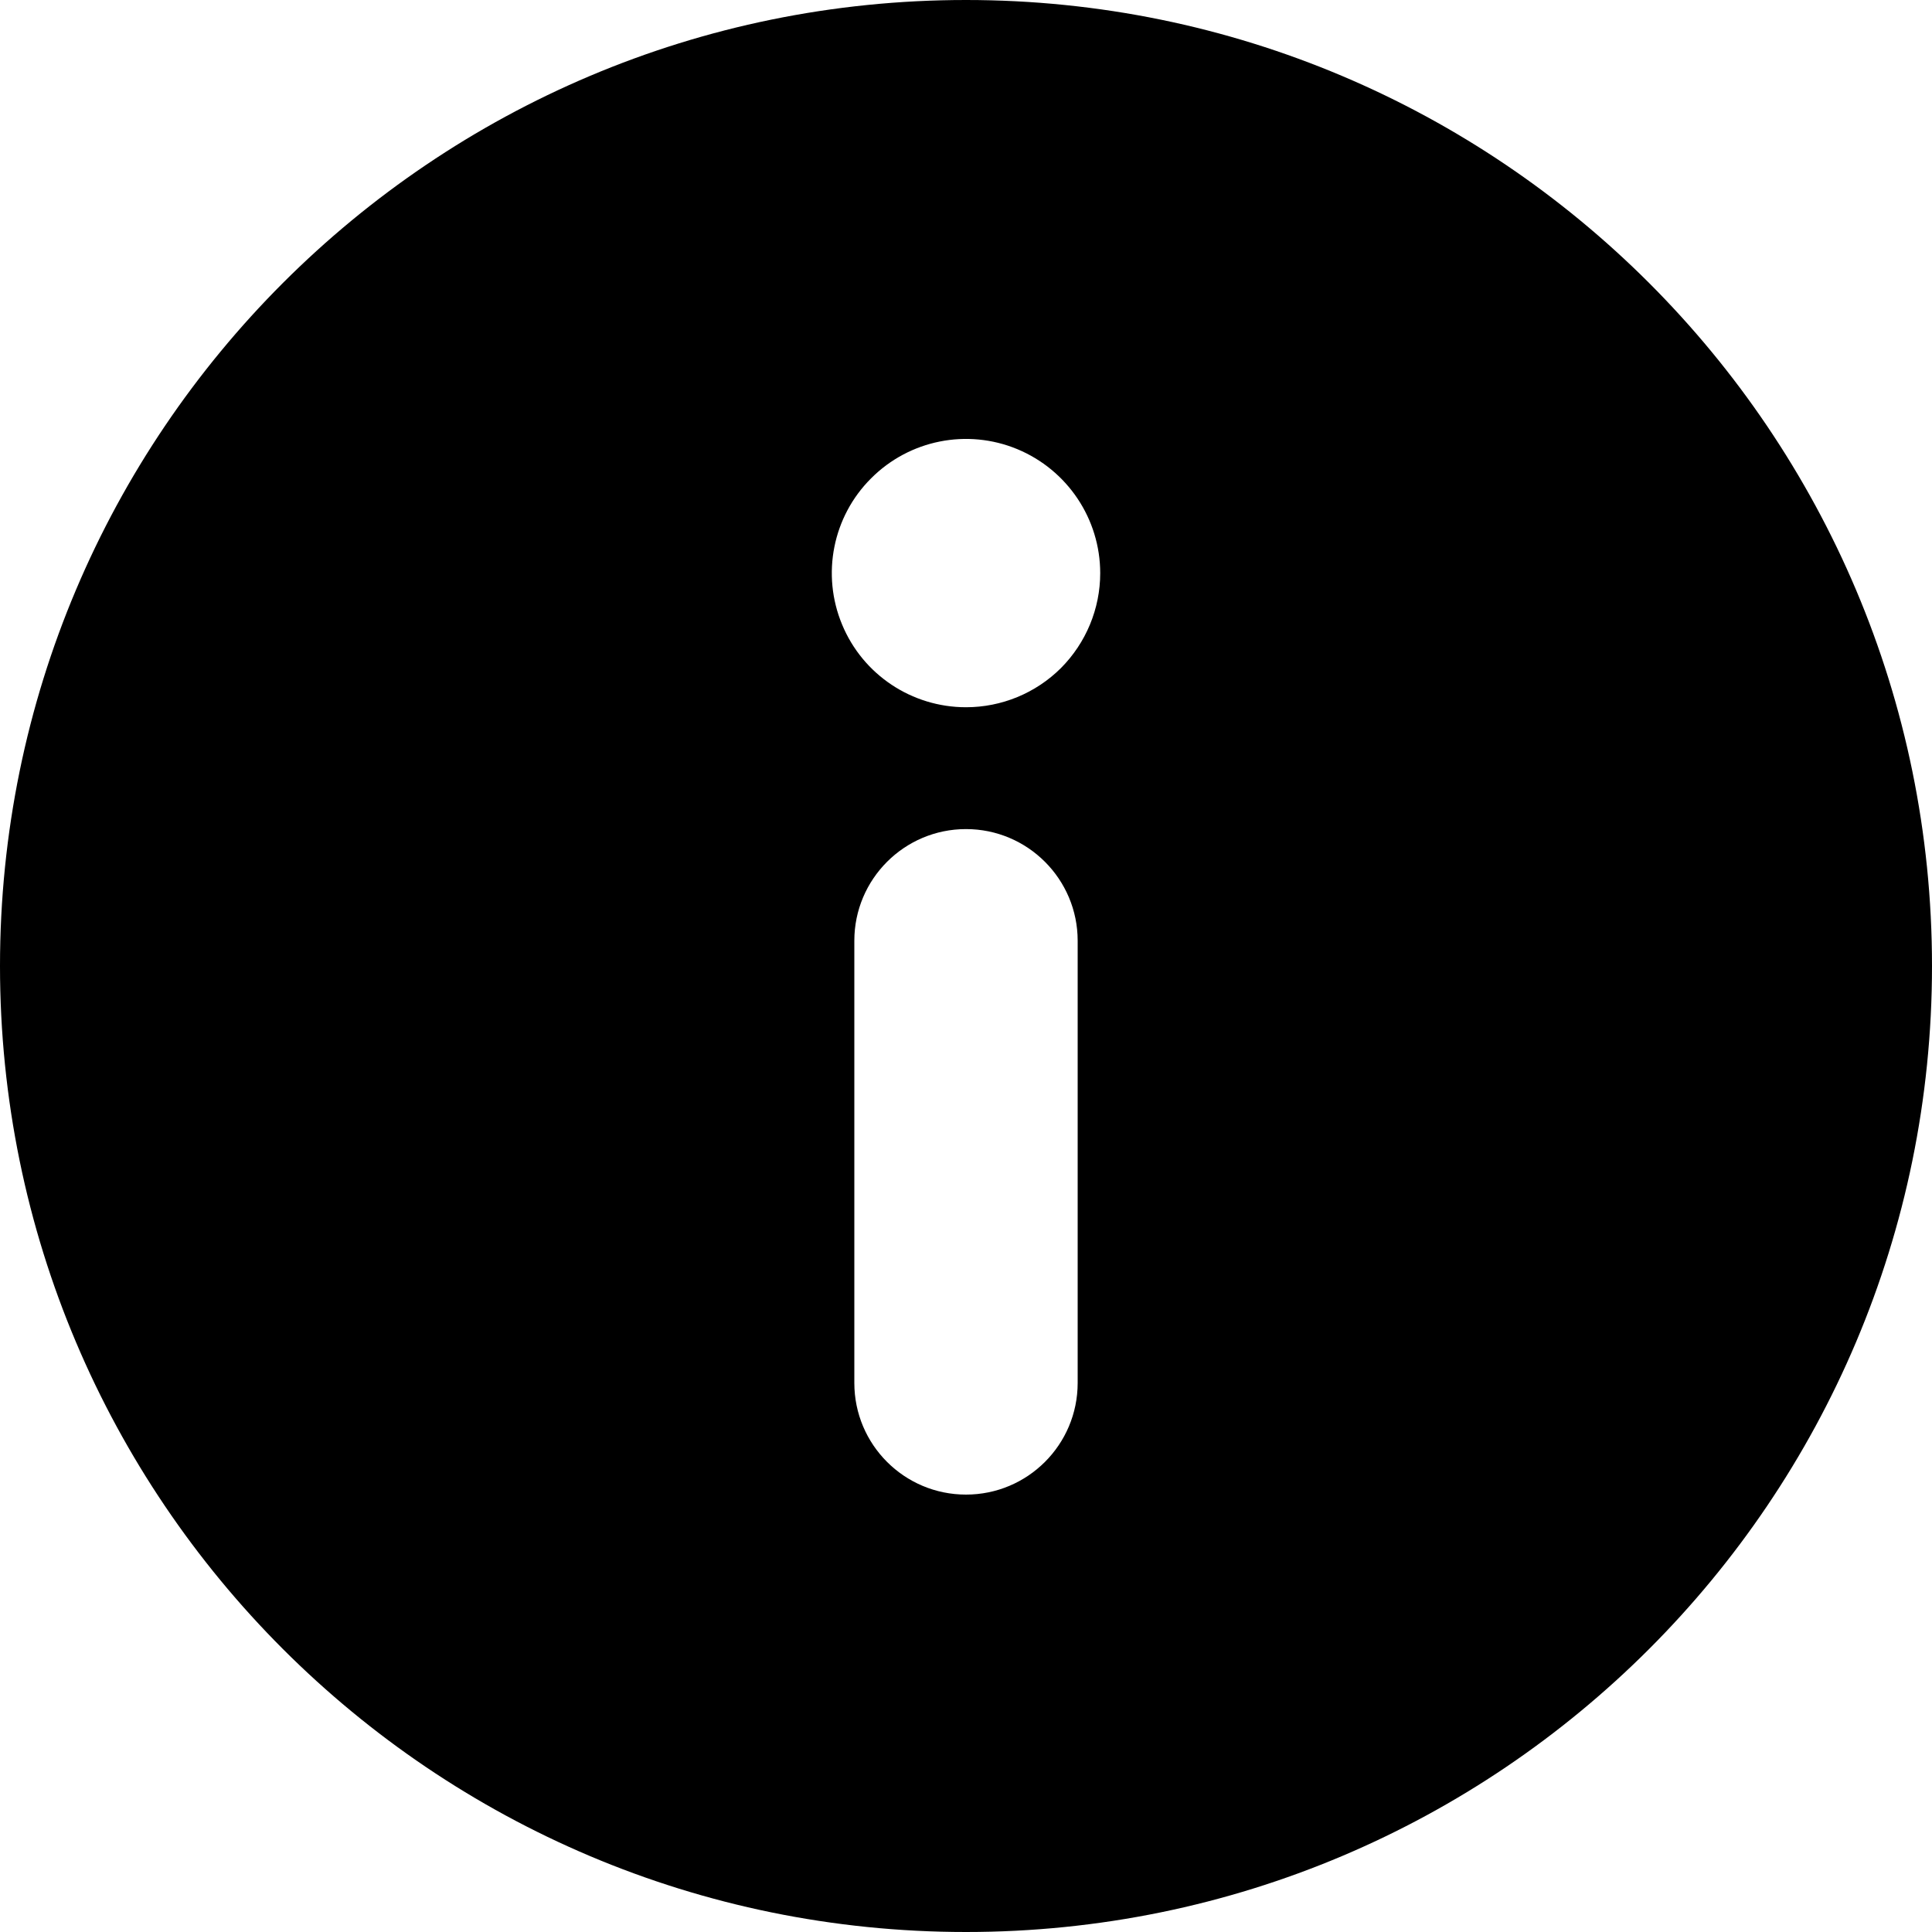 <svg width="15" height="15" viewBox="0 0 15 15" fill="none" xmlns="http://www.w3.org/2000/svg">
<path d="M7.5 0C3.358 0 0 3.358 0 7.5C0 11.642 3.358 15 7.5 15C11.642 15 15 11.642 15 7.5C15 3.358 11.642 0 7.5 0ZM6.633 10.737V7.304C6.633 6.826 7.021 6.437 7.5 6.437C7.979 6.437 8.367 6.826 8.367 7.304V10.737C8.367 11.216 7.979 11.604 7.5 11.604C7.021 11.604 6.633 11.216 6.633 10.737ZM7.5 5.491C7.079 5.491 6.699 5.238 6.538 4.849C6.376 4.46 6.465 4.011 6.763 3.714C7.061 3.415 7.509 3.326 7.898 3.487C8.288 3.649 8.542 4.029 8.542 4.45C8.542 4.726 8.432 4.991 8.237 5.187C8.041 5.382 7.776 5.491 7.5 5.491Z" fill="currentColor"/>
</svg>
